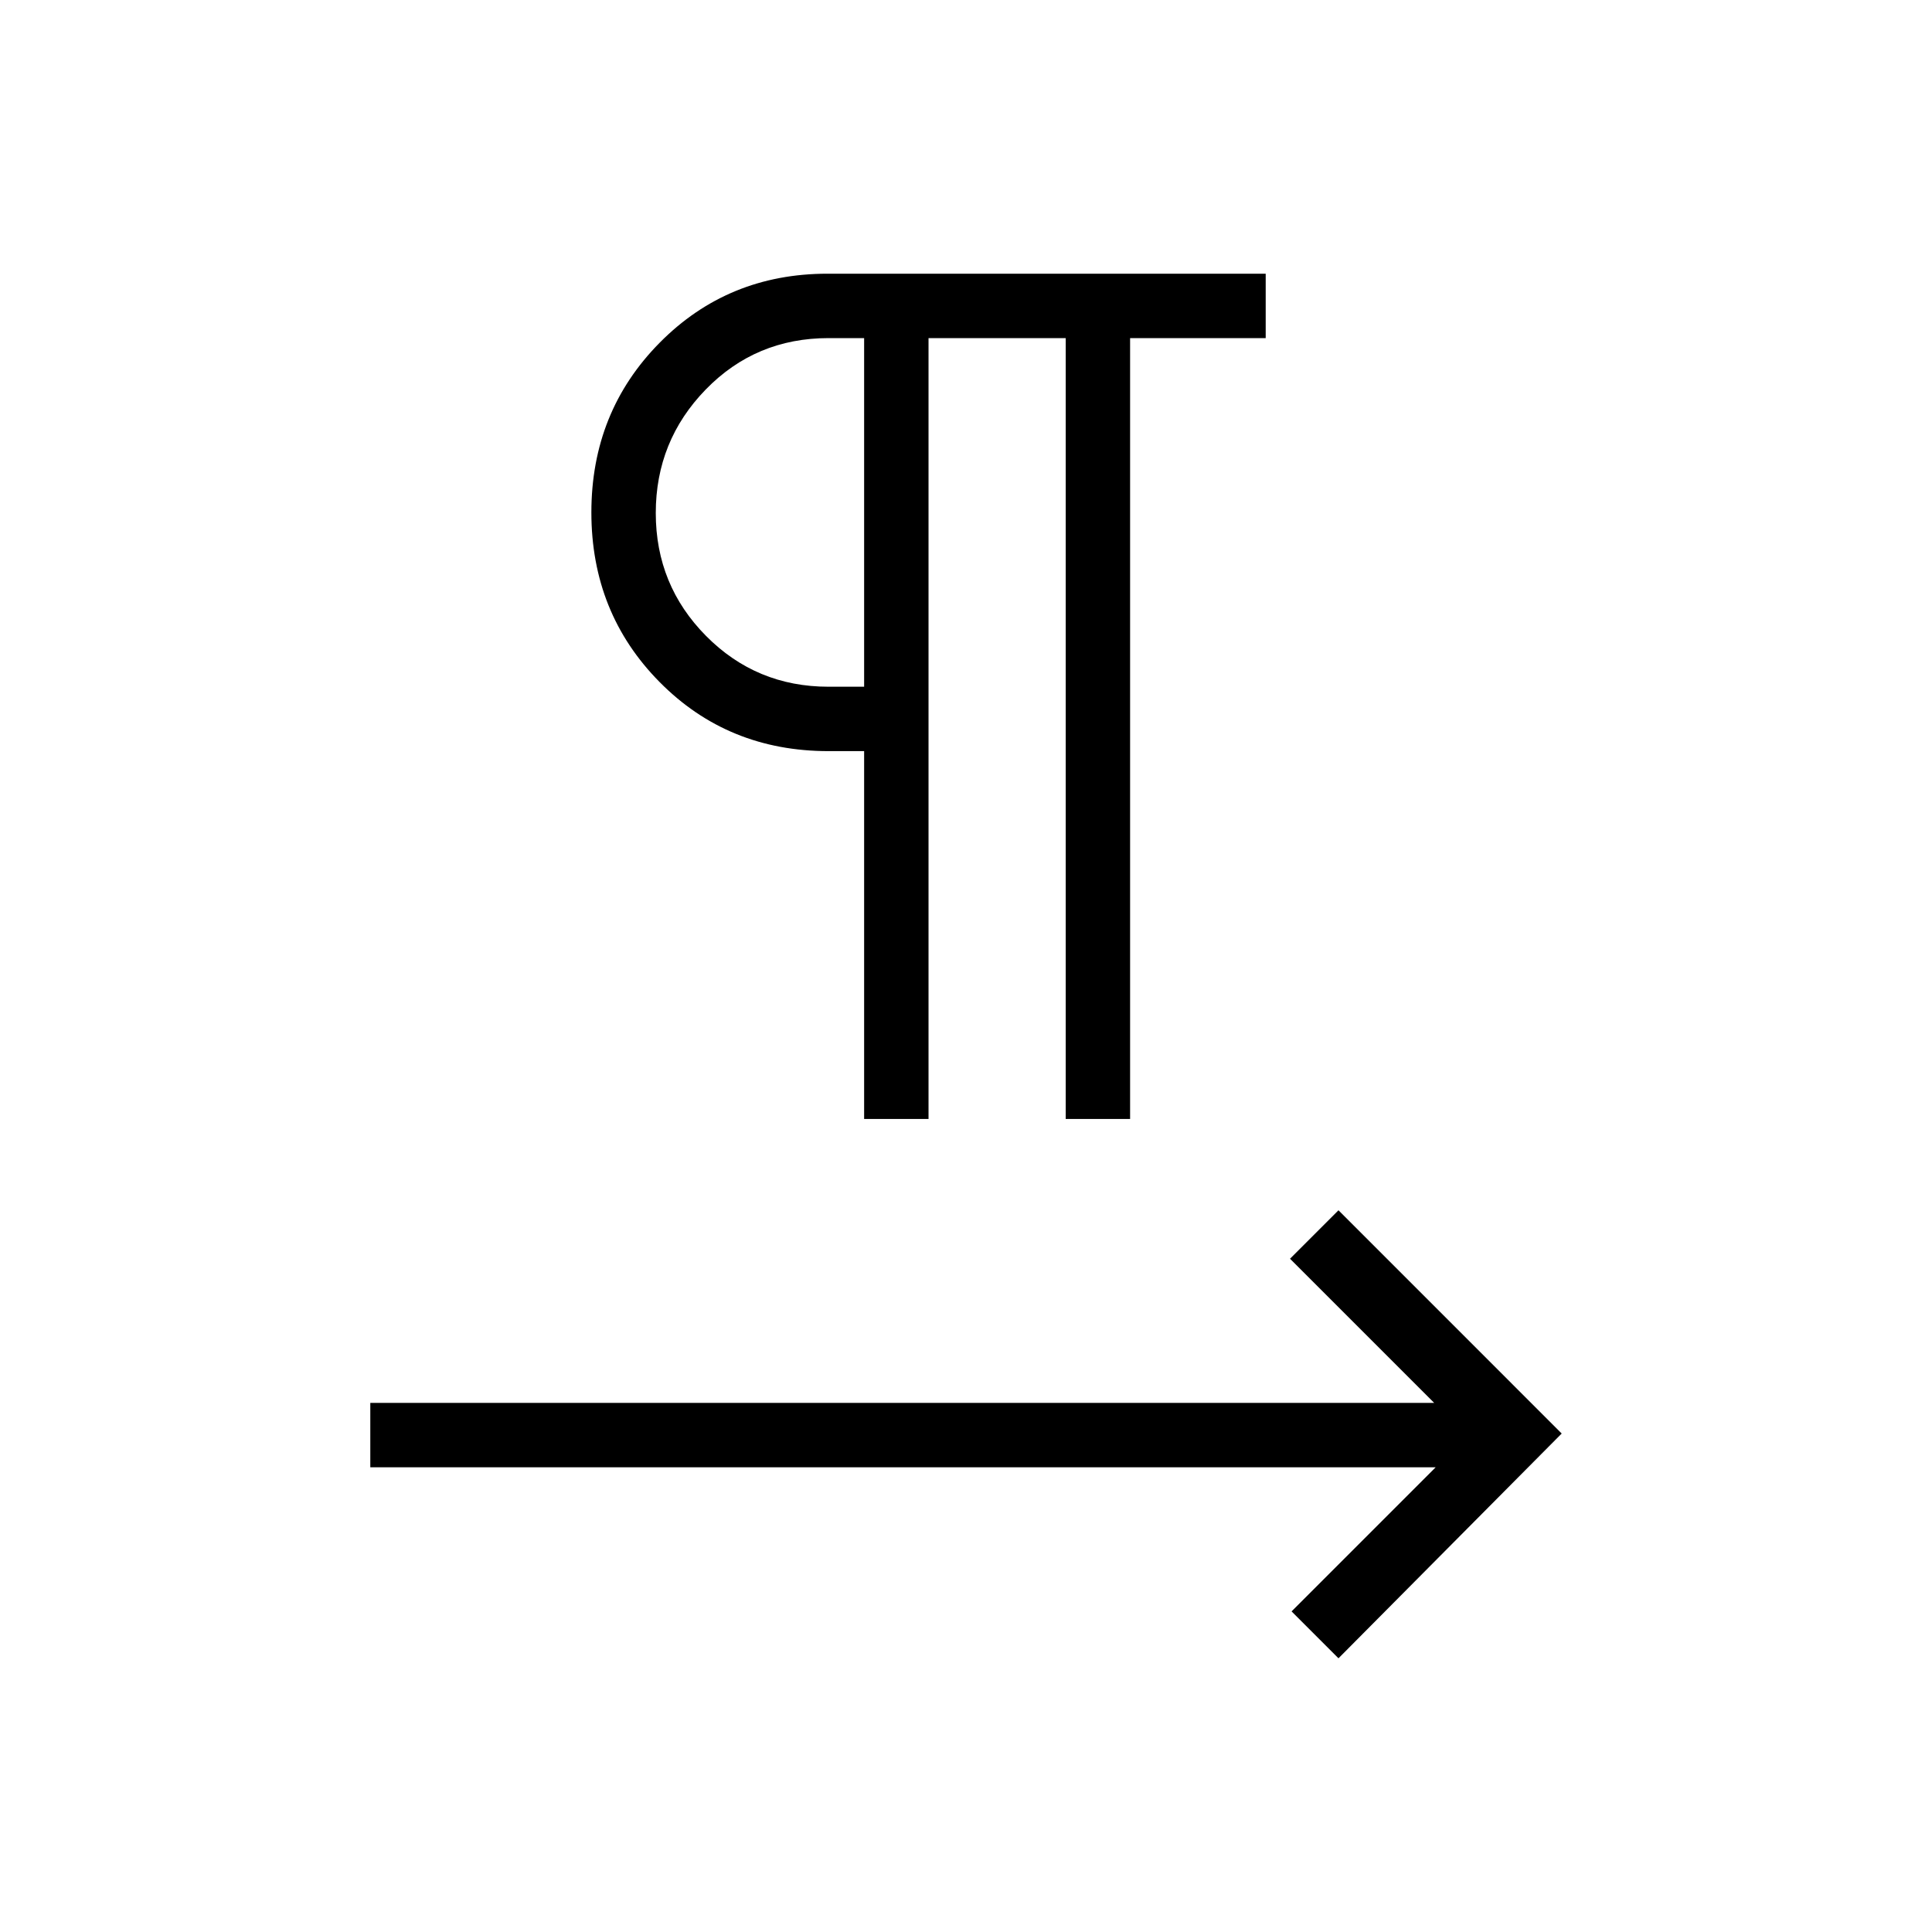<svg xmlns="http://www.w3.org/2000/svg" height="20" viewBox="0 -960 960 960" width="20"><path d="M429.38-404v-182.77h-17.69q-50 0-83.92-34.31-33.92-34.3-33.92-84.3t33.92-84.31Q361.69-824 411.19-824h217.73v32h-67.38v388h-32v-388h-68.16v388h-32Zm0-214.77V-792h-17.69q-36.15 0-61 25.53-24.84 25.53-24.84 61.39 0 35.85 24.99 61.08 25 25.23 60.85 25.23h17.69Zm0-86.61ZM665.08-136l-23.31-23.31 71.61-71.61H184v-32h528.62L641-334.54l24.08-24.08L776-247.69 665.08-136Z"/></svg>